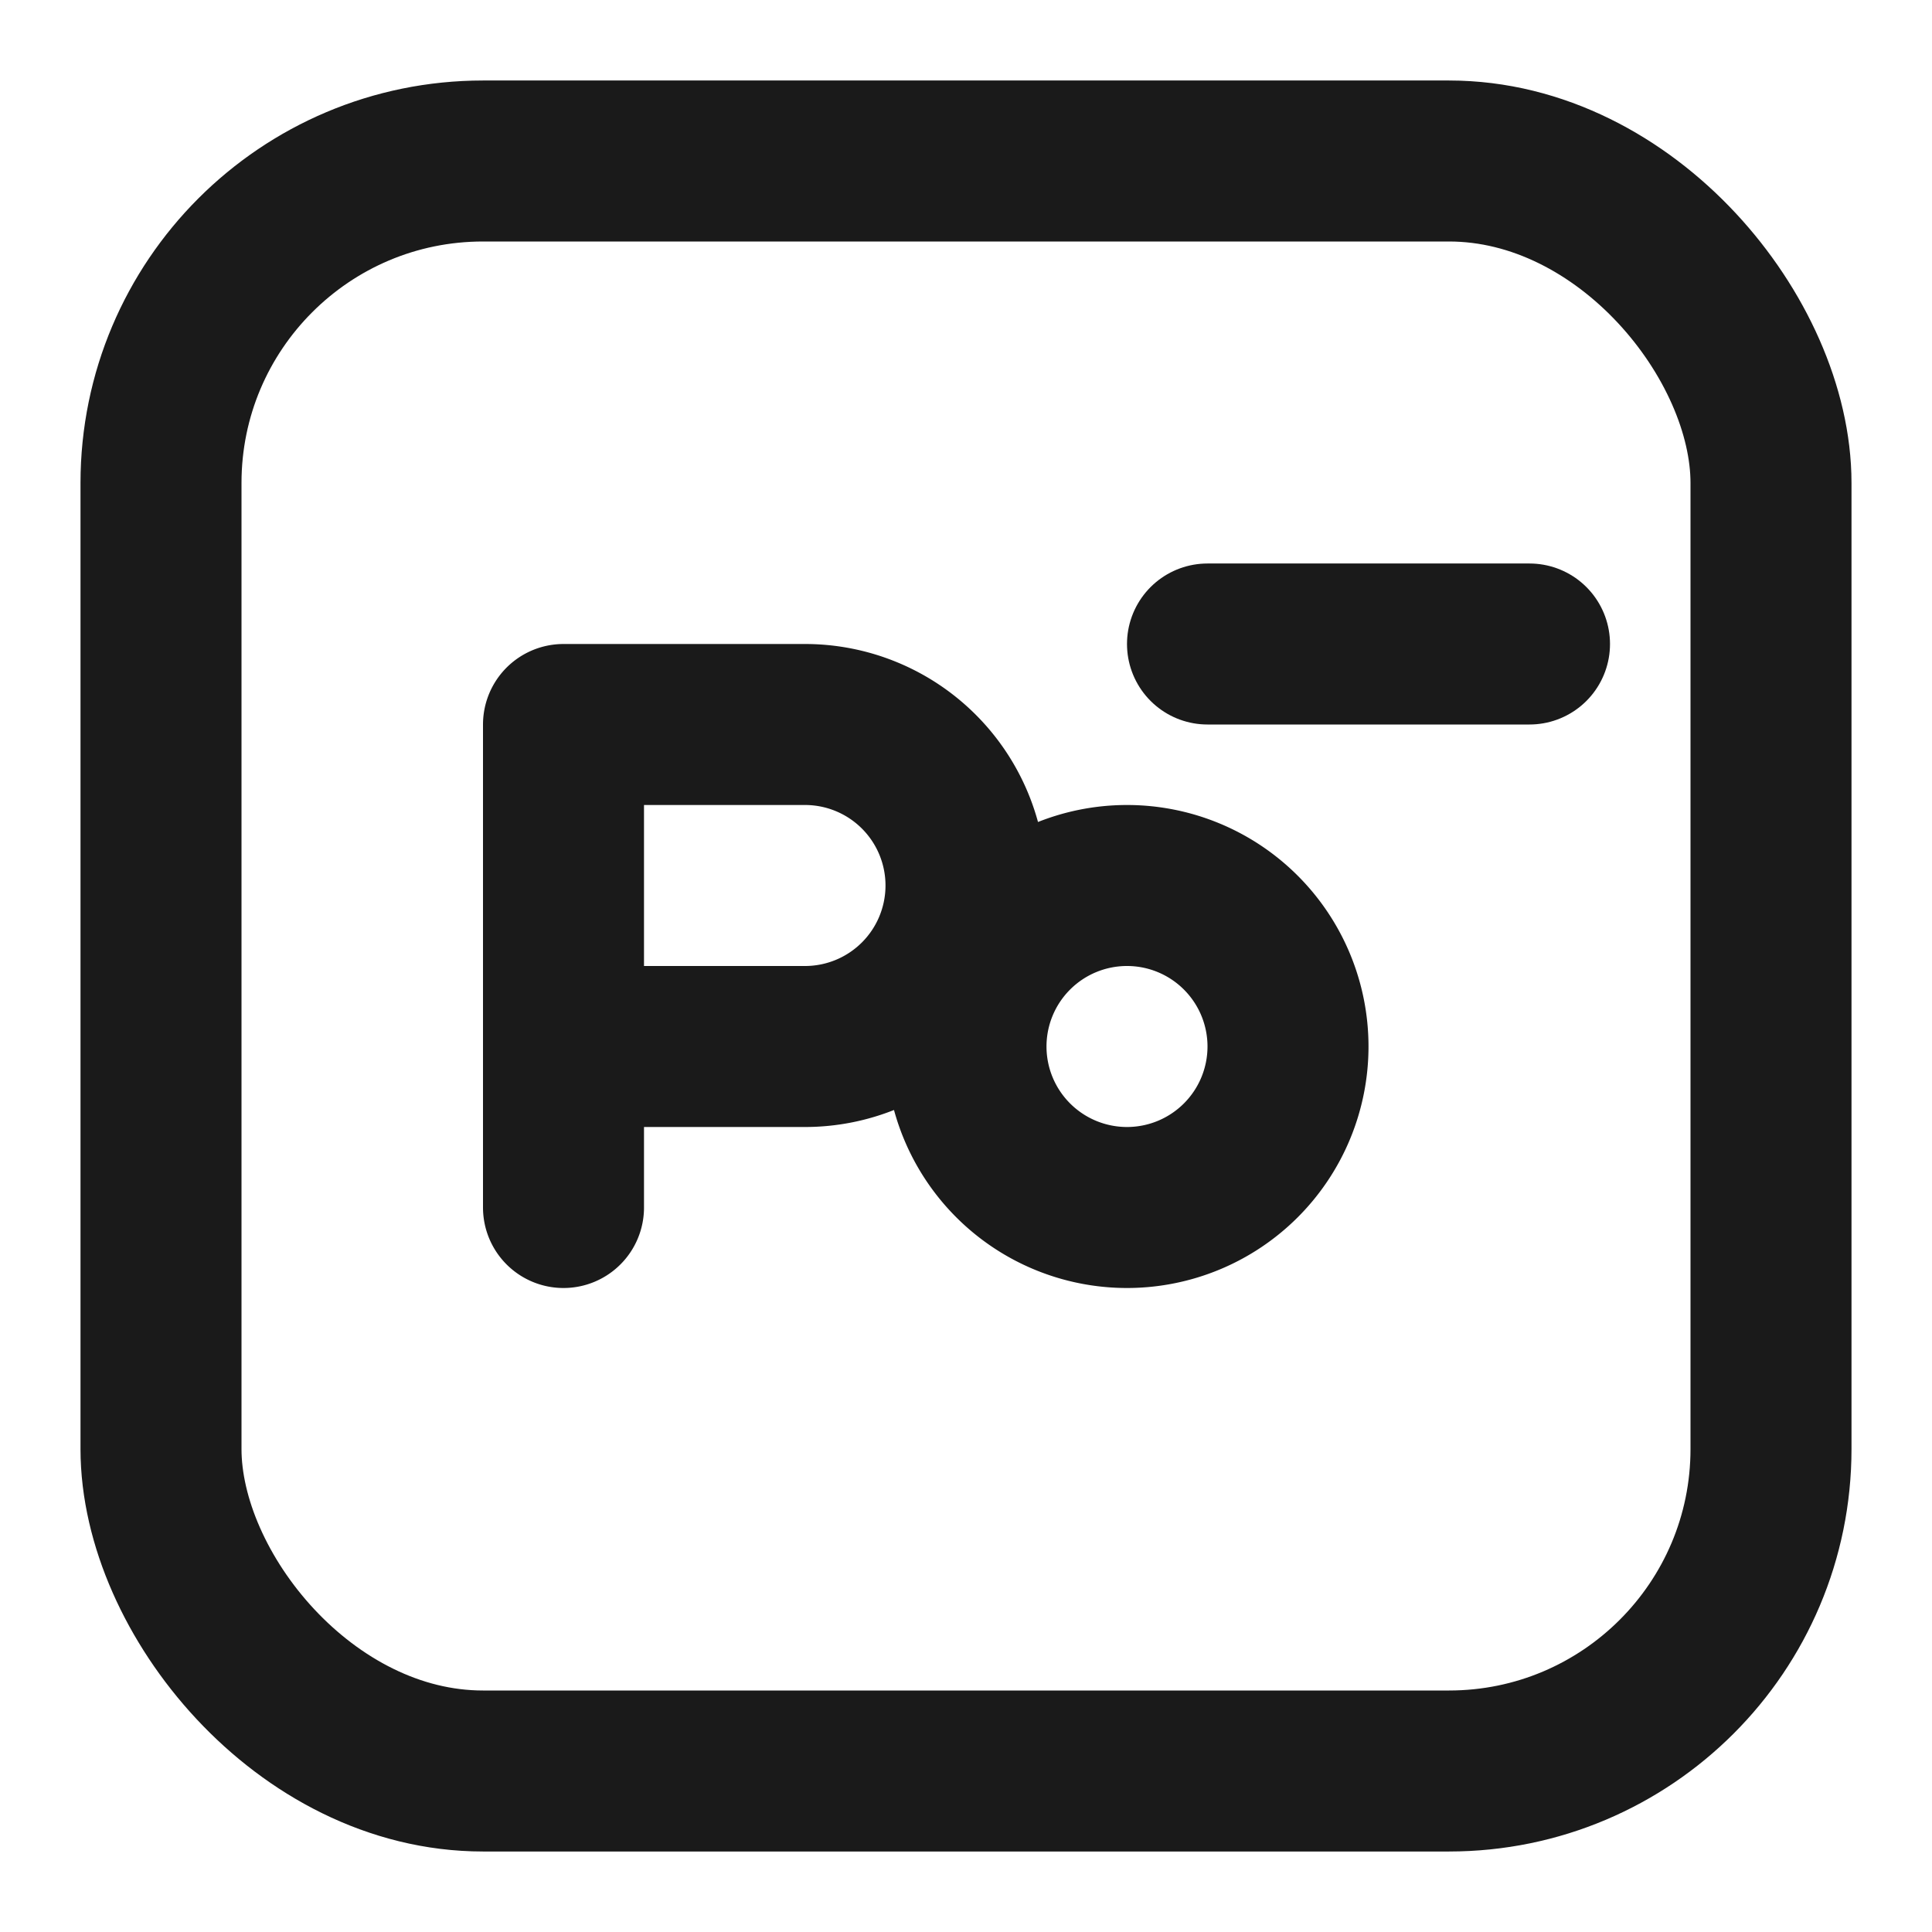 <svg xmlns="http://www.w3.org/2000/svg" viewBox="0 0 24 24" width="24" height="24" fill="none" stroke="#1A1A1A" stroke-width="2" stroke-linecap="round" stroke-linejoin="round"><rect x="2" y="2" width="20" height="20" rx="4"/><path d="M7 15v-6h3a2 2 0 0 1 0 4H7m7 2a2 2 0 1 0 0-4 2 2 0 1 0 0 4z"/><line x1="15" y1="8" x2="19" y2="8"/></svg>
